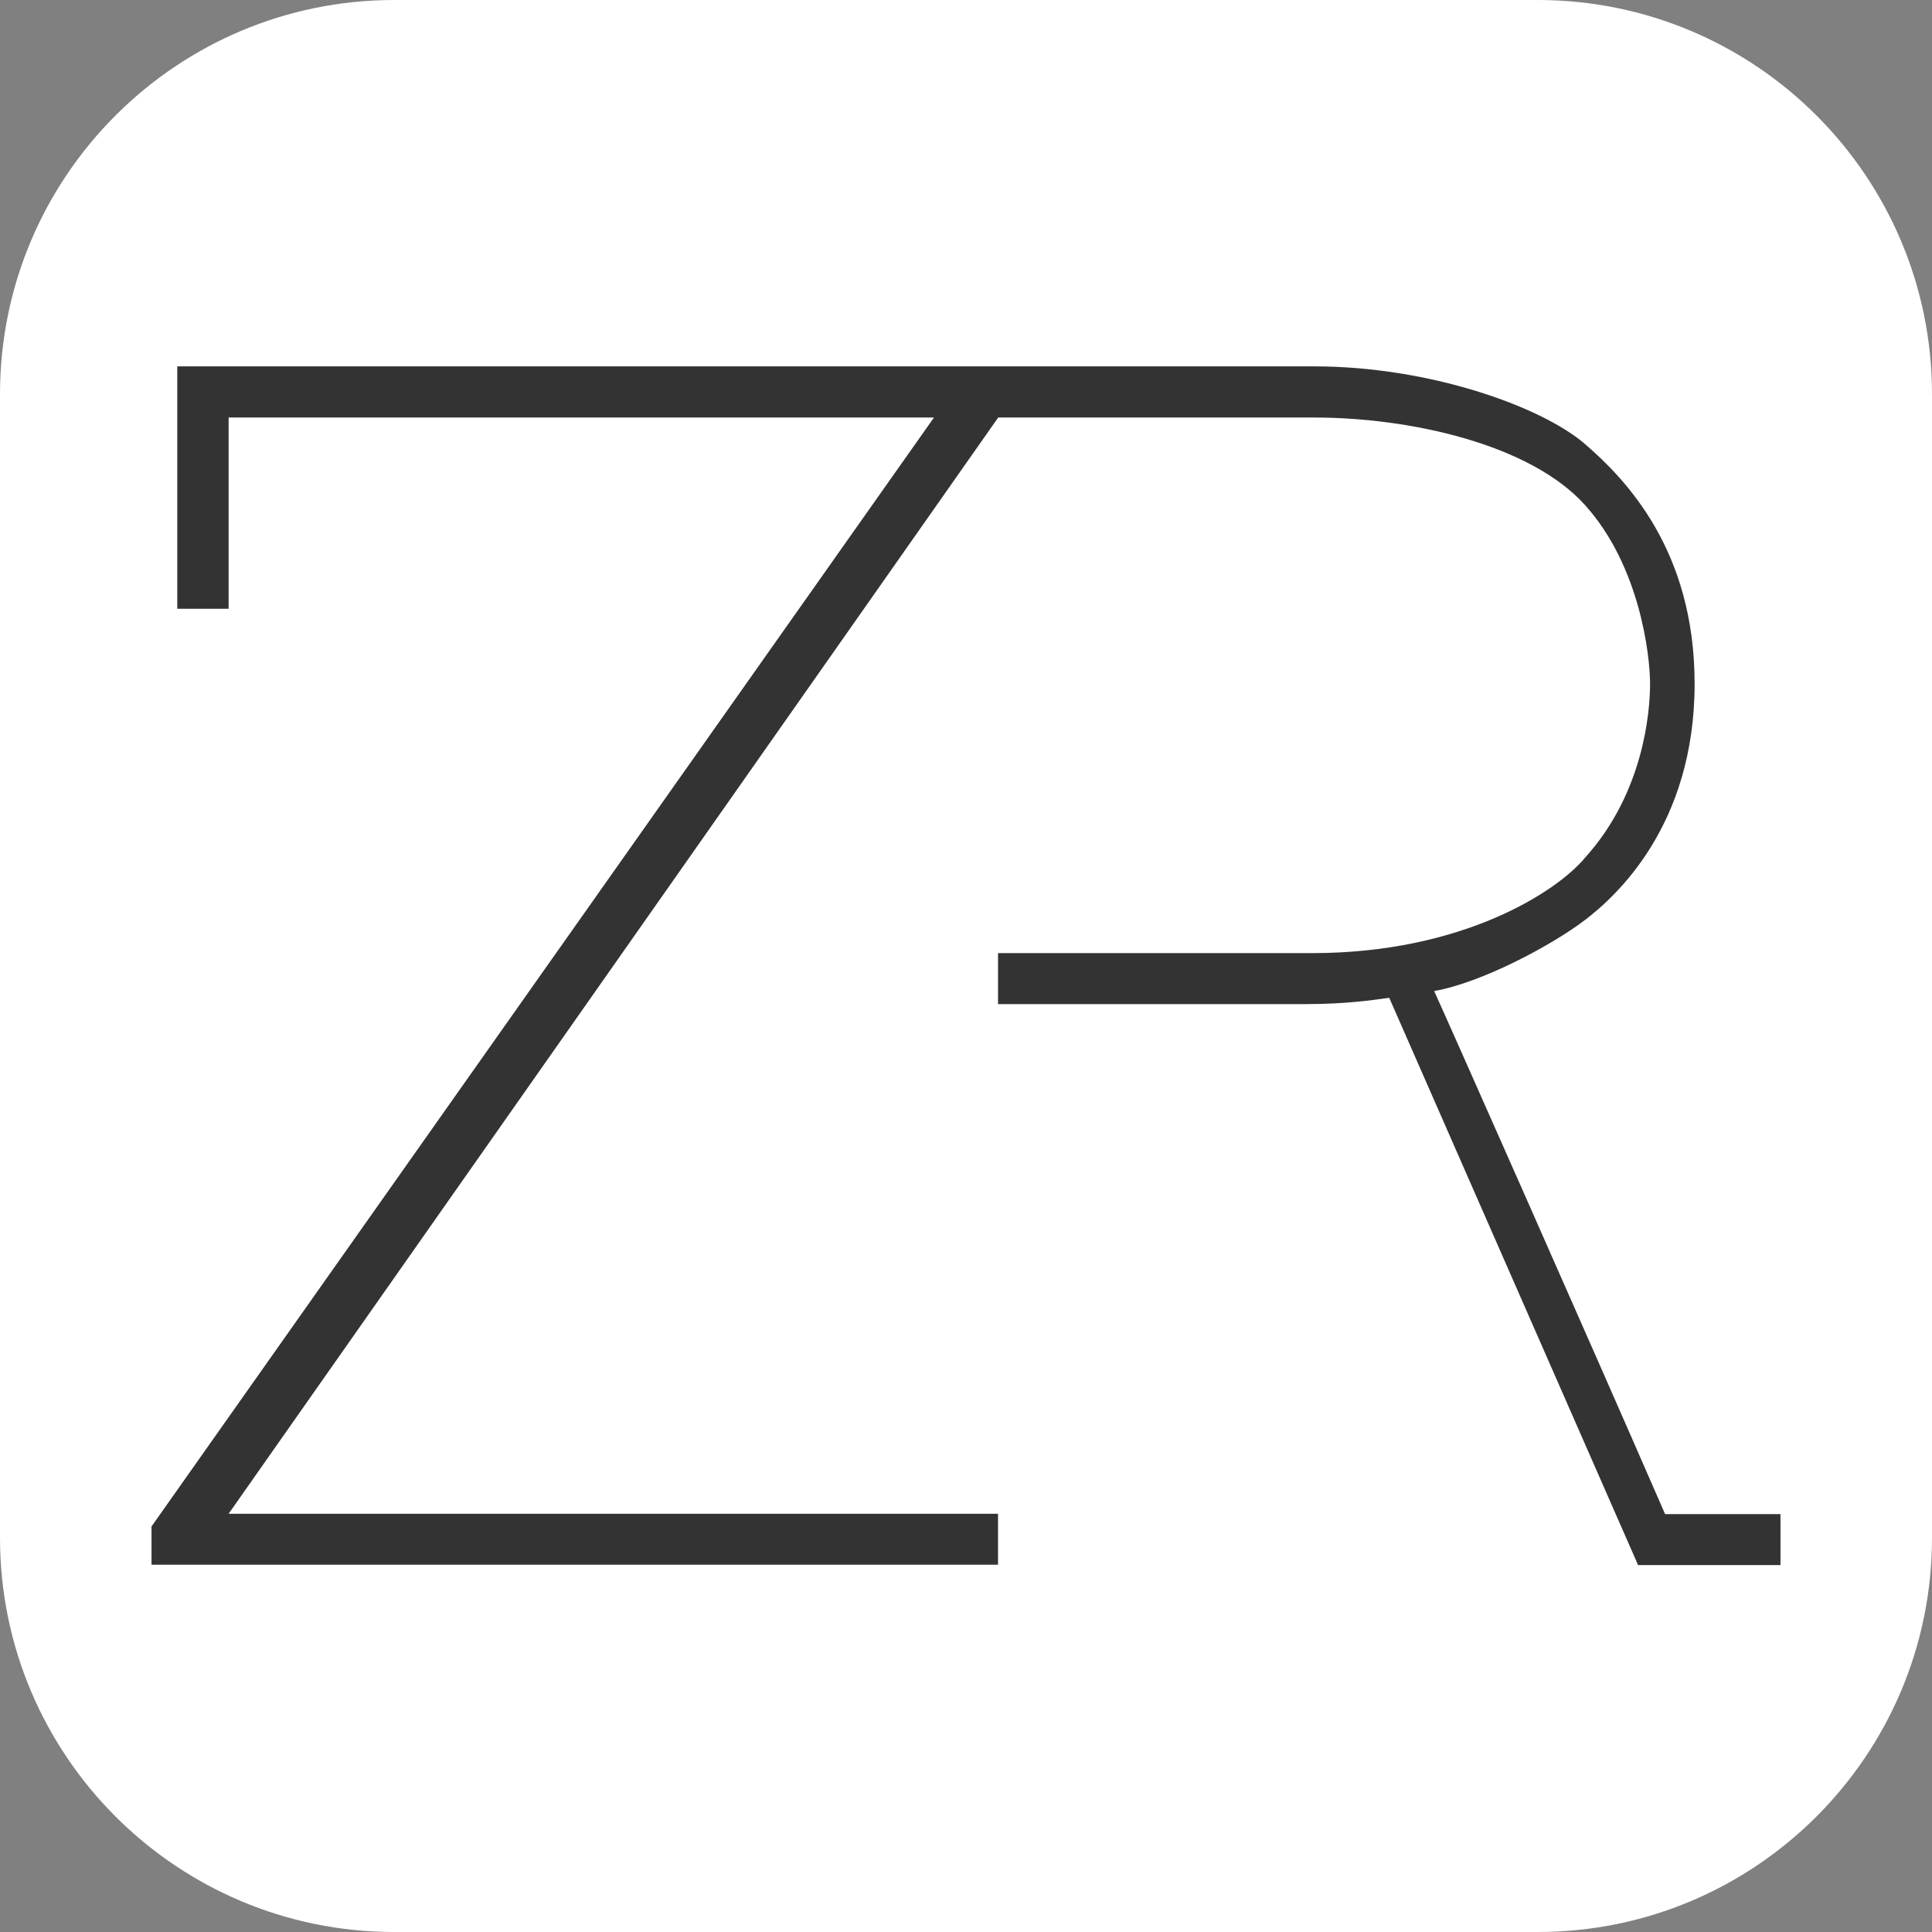 <?xml version="1.0" encoding="utf-8"?>
<!-- Generator: Adobe Illustrator 27.0.0, SVG Export Plug-In . SVG Version: 6.00 Build 0)  -->
<svg version="1.1" id="Camada_1" xmlns="http://www.w3.org/2000/svg" xmlns:xlink="http://www.w3.org/1999/xlink" x="0px" y="0px"
	 viewBox="0 0 1080 1080" style="enable-background:new 0 0 1080 1080;" xml:space="preserve">
<rect x="0" y="0" width="1080" height="1080" fill="#808080" stroke="none"/>
<style type="text/css">
	.st0{fill:#FFFFFF;}
	.st1{fill:#333333;}
</style>
<path class="st0" d="M859.6,1080H220.4C98.7,1080,0,981.3,0,859.6V220.4C0,98.7,98.7,0,220.4,0h639.2C981.3,0,1080,98.7,1080,220.4
	v639.2C1080,981.3,981.3,1080,859.6,1080z"/>
<path class="st1" d="M99.1,340.3h28.7V233.4h394.3L84.7,853.3v21.4h473.2v-28.5H127.8l430.2-612.8h176.6
	c53.7,0,120.8,14.9,151.4,48.9c30.7,34,36.4,84,36.4,100c0,16-3.8,61.3-36.4,97.2c-15.3,18.6-68.1,53.3-152.4,53.3H557.9v28.5H730
	c22.2,0,37-2.2,45.7-3.4l0.9-0.1l139.1,317.1h79.6v-28.5h-64.5C889.2,750.9,806.3,563.8,801.7,554c26.8-4.7,66.1-25.8,84.3-39.7
	c17.3-13.2,61.3-52.8,61.3-132.1c0-74.5-38.3-114.1-61.3-134c-24.5-21.1-87.2-43.4-151.4-43.4H99.1V340.3z"/>
</svg>
